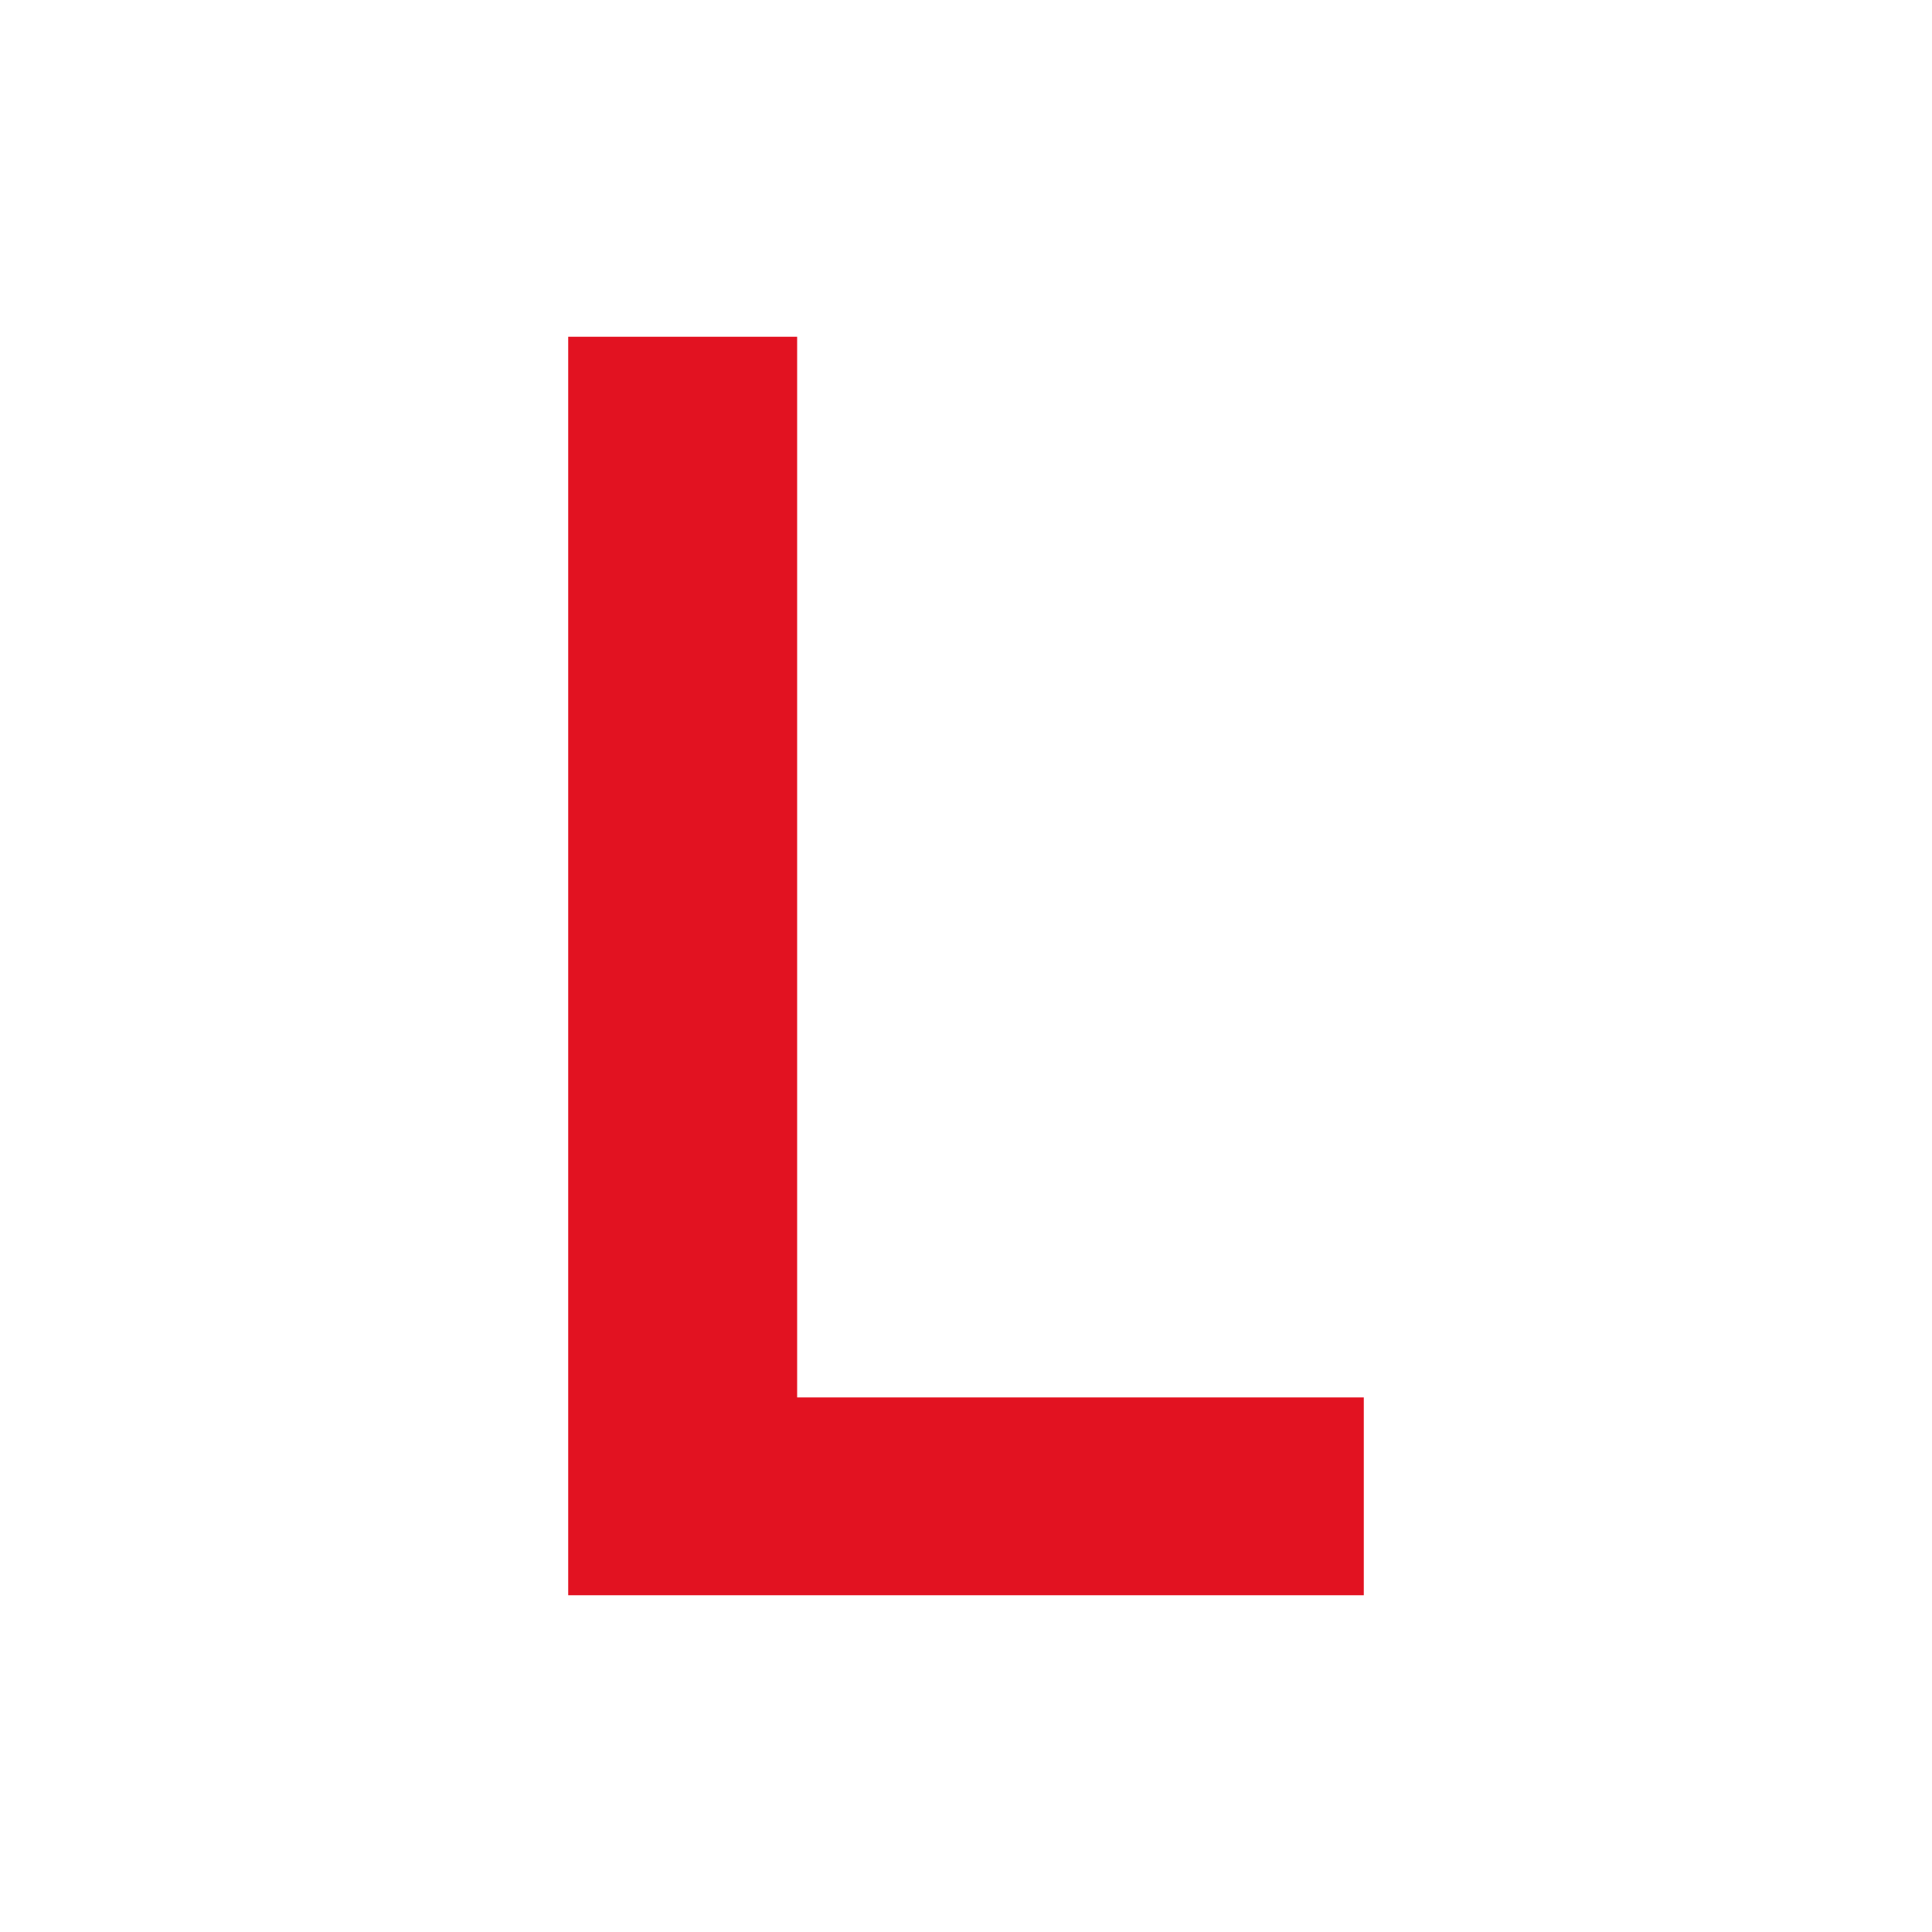 <svg xmlns="http://www.w3.org/2000/svg" width="256" height="256" viewBox="0 0 100 100"><path fill="#e21221" d="M41.26 72.33L70.59 72.33L70.59 82.57L29.41 82.57L29.41 17.43L41.26 17.43L41.26 72.33Z"></path></svg>